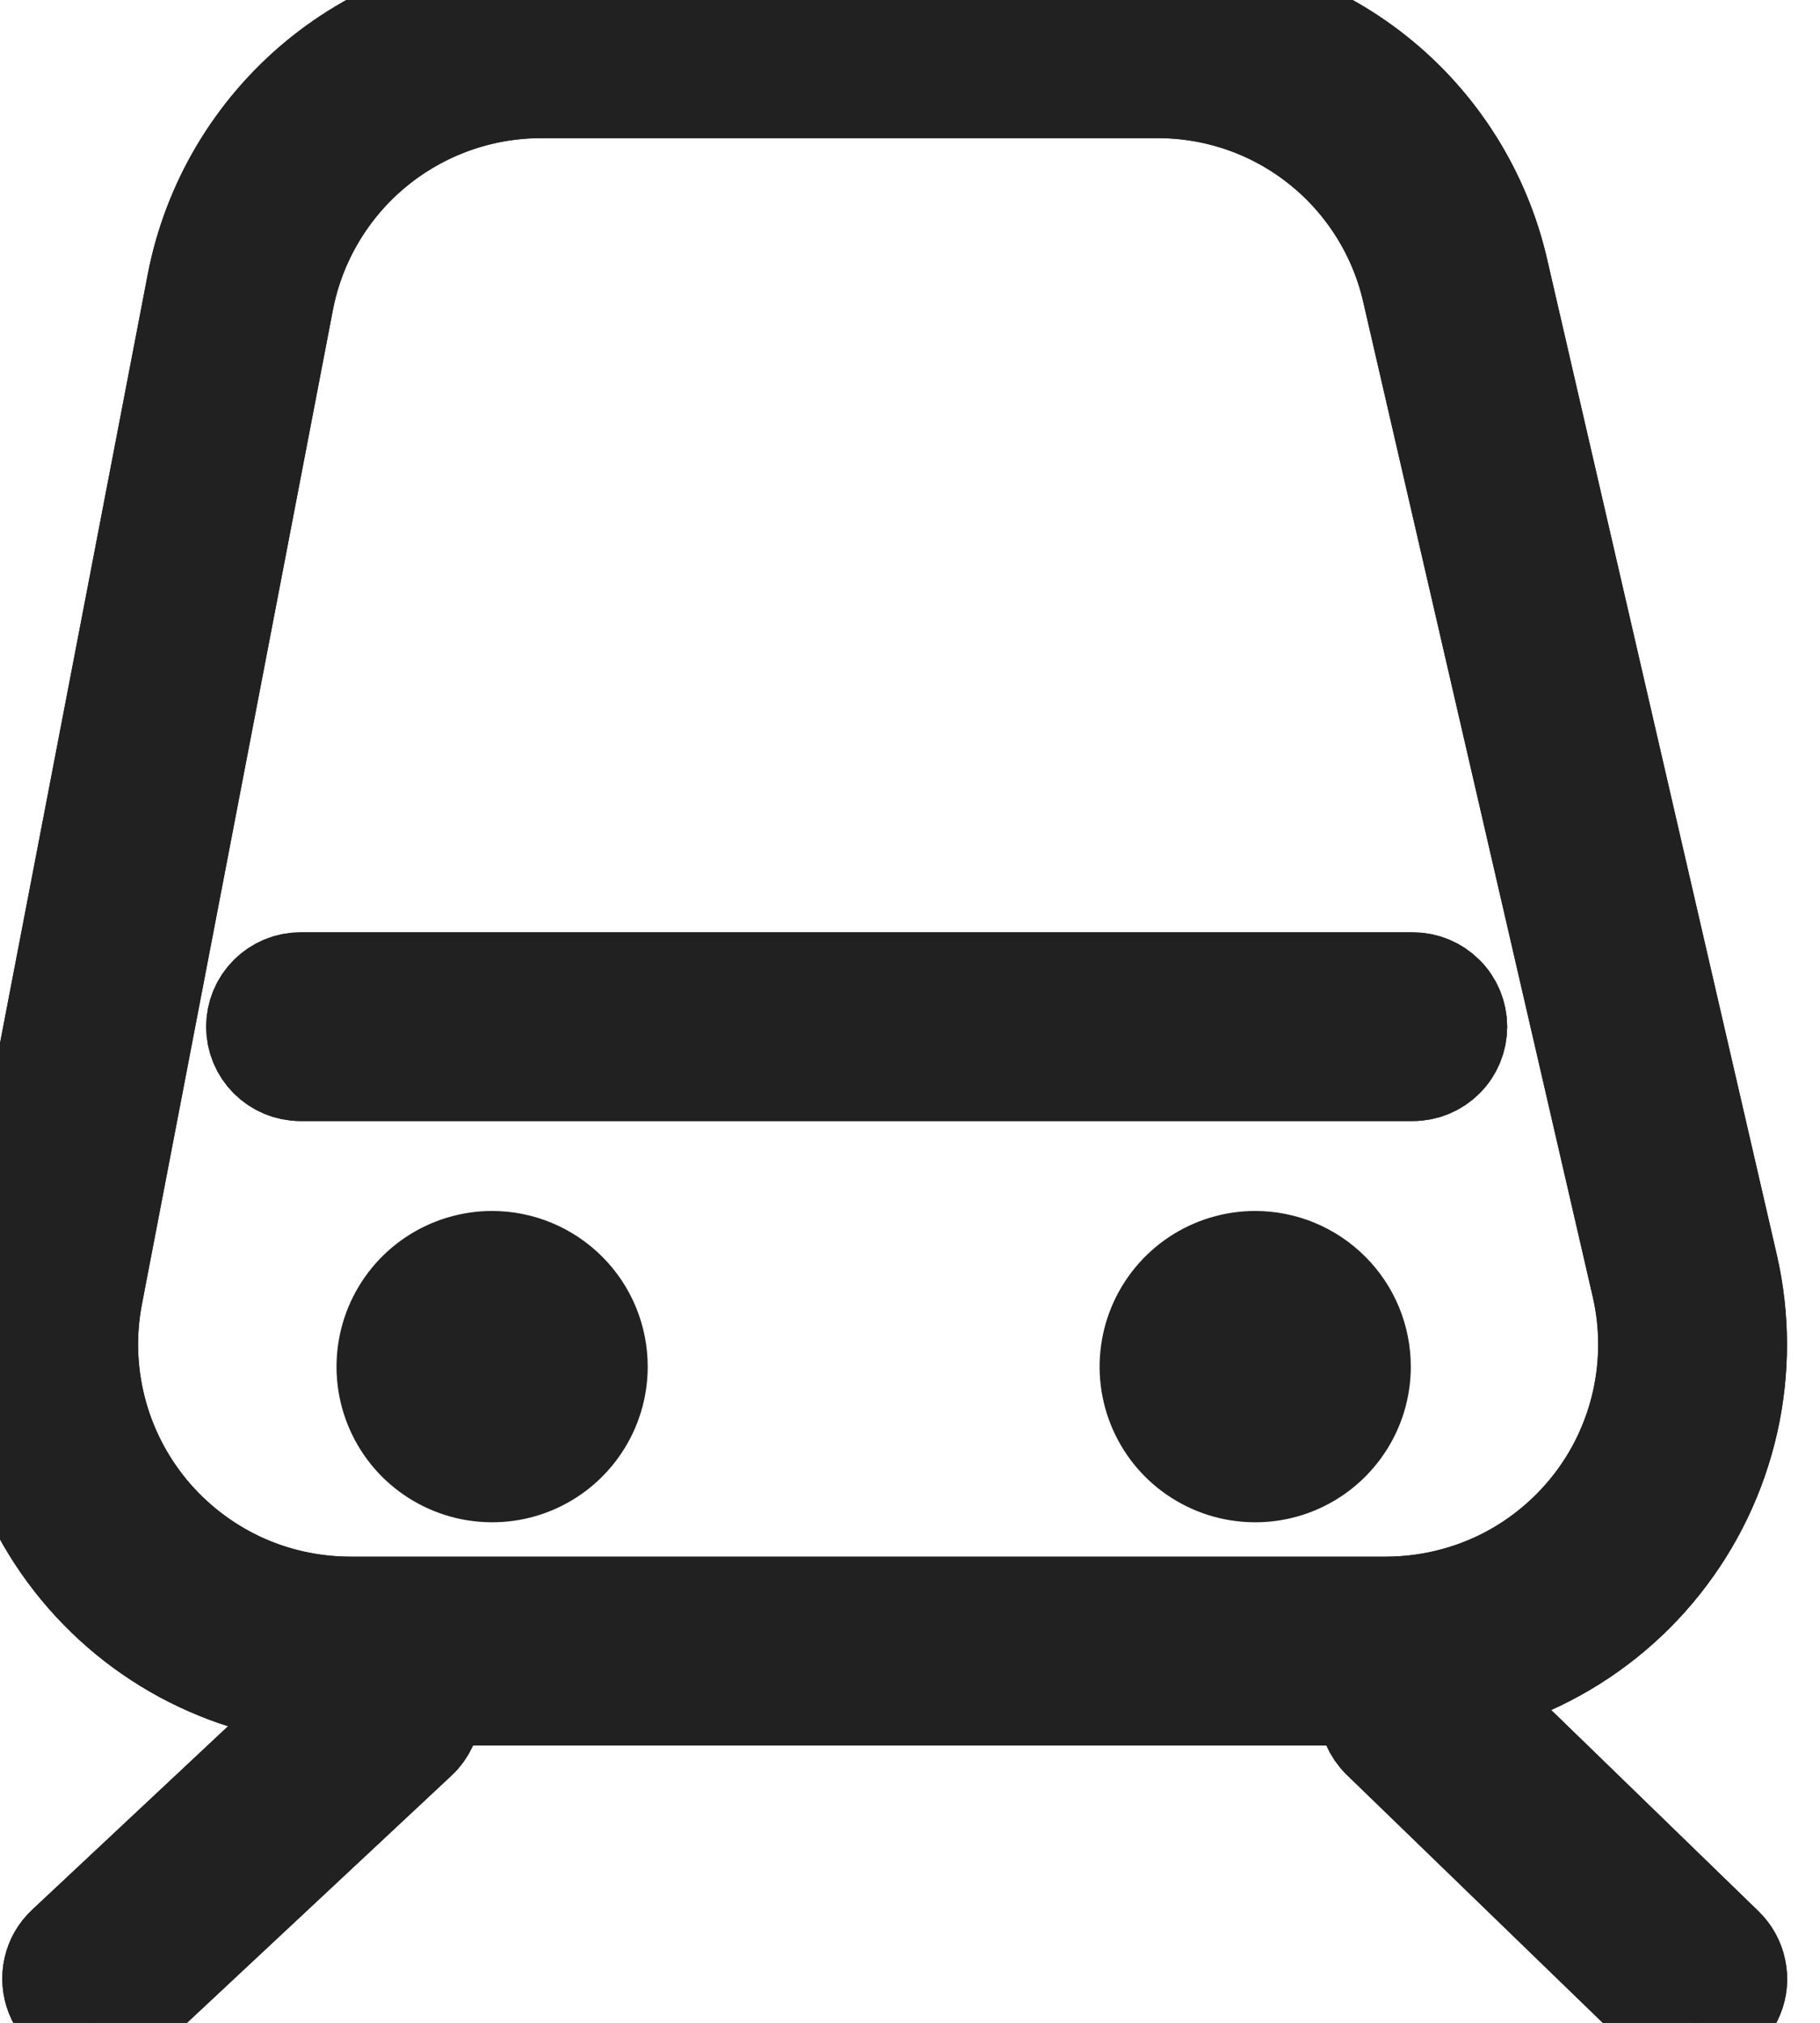 <svg width="18" height="20" viewBox="0 0 18 20" fill="none" xmlns="http://www.w3.org/2000/svg">
<path d="M13.71 16.757H3.461C2.951 16.756 2.448 16.643 1.987 16.426C1.525 16.209 1.118 15.892 0.793 15.499C0.468 15.106 0.235 14.646 0.108 14.152C-0.018 13.658 -0.034 13.142 0.062 12.641L1.952 2.808C2.104 2.018 2.527 1.306 3.147 0.793C3.767 0.281 4.546 0.001 5.35 3.72393e-05H11.439C12.223 -0.004 12.985 0.26 13.599 0.748C14.213 1.236 14.642 1.919 14.816 2.684L17.085 12.516C17.202 13.024 17.203 13.551 17.088 14.06C16.973 14.568 16.745 15.044 16.42 15.452C16.096 15.86 15.683 16.189 15.214 16.415C14.744 16.641 14.23 16.759 13.708 16.758M5.35 0.866C4.747 0.866 4.163 1.077 3.697 1.461C3.232 1.846 2.915 2.38 2.801 2.972L0.912 12.804C0.84 13.18 0.852 13.566 0.947 13.937C1.041 14.307 1.217 14.652 1.46 14.947C1.704 15.242 2.009 15.479 2.355 15.643C2.701 15.806 3.079 15.89 3.461 15.891H13.71C14.101 15.89 14.486 15.802 14.838 15.633C15.19 15.463 15.498 15.216 15.742 14.91C15.985 14.605 16.156 14.248 16.242 13.867C16.328 13.486 16.328 13.091 16.24 12.71L13.971 2.878C13.841 2.305 13.519 1.793 13.059 1.427C12.6 1.061 12.028 0.863 11.441 0.866H5.35Z" fill="#212121"/>
<path d="M13.71 16.757H3.461C2.951 16.756 2.448 16.643 1.987 16.426C1.525 16.209 1.118 15.892 0.793 15.499C0.468 15.106 0.235 14.646 0.108 14.152C-0.018 13.658 -0.034 13.142 0.062 12.641L1.952 2.808C2.104 2.018 2.527 1.306 3.147 0.793C3.767 0.281 4.546 0.001 5.35 3.72393e-05H11.439C12.223 -0.004 12.985 0.26 13.599 0.748C14.213 1.236 14.642 1.919 14.816 2.684L17.085 12.516C17.202 13.024 17.203 13.551 17.088 14.06C16.973 14.568 16.745 15.044 16.42 15.452C16.096 15.86 15.683 16.189 15.214 16.415C14.744 16.641 14.23 16.759 13.708 16.758M5.35 0.866C4.747 0.866 4.163 1.077 3.697 1.461C3.232 1.846 2.915 2.38 2.801 2.972L0.912 12.804C0.84 13.18 0.852 13.566 0.947 13.937C1.041 14.307 1.217 14.652 1.46 14.947C1.704 15.242 2.009 15.479 2.355 15.643C2.701 15.806 3.079 15.89 3.461 15.891H13.71C14.101 15.89 14.486 15.802 14.838 15.633C15.19 15.463 15.498 15.216 15.742 14.91C15.985 14.605 16.156 14.248 16.242 13.867C16.328 13.486 16.328 13.091 16.24 12.71L13.971 2.878C13.841 2.305 13.519 1.793 13.059 1.427C12.6 1.061 12.028 0.863 11.441 0.866H5.35Z" stroke="#212121"/>
<path d="M13.71 16.757H3.461C2.951 16.756 2.448 16.643 1.987 16.426C1.525 16.209 1.118 15.892 0.793 15.499C0.468 15.106 0.235 14.646 0.108 14.152C-0.018 13.658 -0.034 13.142 0.062 12.641L1.952 2.808C2.104 2.018 2.527 1.306 3.147 0.793C3.767 0.281 4.546 0.001 5.35 3.72393e-05H11.439C12.223 -0.004 12.985 0.26 13.599 0.748C14.213 1.236 14.642 1.919 14.816 2.684L17.085 12.516C17.202 13.024 17.203 13.551 17.088 14.06C16.973 14.568 16.745 15.044 16.42 15.452C16.096 15.86 15.683 16.189 15.214 16.415C14.744 16.641 14.23 16.759 13.708 16.758L13.71 16.757ZM5.35 0.866C4.747 0.866 4.163 1.077 3.697 1.461C3.232 1.846 2.915 2.38 2.801 2.972L0.912 12.804C0.84 13.18 0.852 13.566 0.947 13.937C1.041 14.307 1.217 14.652 1.46 14.947C1.704 15.242 2.009 15.479 2.355 15.643C2.701 15.806 3.079 15.89 3.461 15.891H13.71C14.101 15.89 14.486 15.802 14.838 15.633C15.19 15.463 15.498 15.216 15.742 14.91C15.985 14.605 16.156 14.248 16.242 13.867C16.328 13.486 16.328 13.091 16.24 12.71L13.971 2.878C13.841 2.305 13.519 1.793 13.059 1.427C12.6 1.061 12.028 0.863 11.441 0.866H5.35Z" fill="#212121" stroke="#212121" stroke-miterlimit="10"/>
<path d="M13.973 10.584H2.972C2.857 10.584 2.747 10.538 2.666 10.457C2.585 10.376 2.539 10.266 2.539 10.151C2.539 10.036 2.585 9.926 2.666 9.845C2.747 9.764 2.857 9.718 2.972 9.718H13.973C14.088 9.718 14.198 9.764 14.279 9.845C14.361 9.926 14.406 10.036 14.406 10.151C14.406 10.266 14.361 10.376 14.279 10.457C14.198 10.538 14.088 10.584 13.973 10.584Z" fill="#212121" stroke="#212121"/>
<path d="M13.973 10.584H2.972C2.857 10.584 2.747 10.538 2.666 10.457C2.585 10.376 2.539 10.266 2.539 10.151C2.539 10.036 2.585 9.926 2.666 9.845C2.747 9.764 2.857 9.718 2.972 9.718H13.973C14.088 9.718 14.198 9.764 14.279 9.845C14.361 9.926 14.406 10.036 14.406 10.151C14.406 10.266 14.361 10.376 14.279 10.457C14.198 10.538 14.088 10.584 13.973 10.584Z" fill="#212121" stroke="#212121" stroke-miterlimit="10"/>
<path d="M5.906 13.512C5.906 13.718 5.845 13.919 5.731 14.089C5.617 14.26 5.455 14.393 5.265 14.472C5.075 14.551 4.866 14.571 4.664 14.531C4.463 14.491 4.278 14.392 4.132 14.247C3.987 14.102 3.888 13.916 3.848 13.715C3.808 13.513 3.829 13.305 3.907 13.115C3.986 12.925 4.119 12.762 4.29 12.648C4.461 12.534 4.662 12.473 4.867 12.473C5.143 12.473 5.407 12.583 5.602 12.778C5.797 12.972 5.906 13.237 5.906 13.512Z" fill="#212121" stroke="#212121"/>
<path d="M13.453 13.512C13.453 13.718 13.392 13.919 13.278 14.089C13.164 14.26 13.002 14.393 12.812 14.472C12.622 14.551 12.413 14.571 12.211 14.531C12.01 14.491 11.825 14.392 11.679 14.247C11.534 14.102 11.435 13.916 11.395 13.715C11.355 13.513 11.376 13.305 11.454 13.115C11.533 12.925 11.666 12.762 11.837 12.648C12.008 12.534 12.209 12.473 12.414 12.473C12.69 12.473 12.954 12.583 13.149 12.778C13.344 12.972 13.453 13.237 13.453 13.512Z" fill="#212121" stroke="#212121"/>
<path d="M0.956 19.996C0.869 19.996 0.784 19.97 0.712 19.921C0.64 19.872 0.585 19.803 0.553 19.722C0.521 19.641 0.514 19.553 0.533 19.468C0.552 19.383 0.596 19.306 0.66 19.247L3.532 16.557C3.616 16.479 3.728 16.437 3.843 16.441C3.958 16.445 4.066 16.494 4.144 16.578C4.223 16.662 4.265 16.774 4.261 16.889C4.257 17.003 4.208 17.112 4.124 17.19L1.251 19.875C1.171 19.949 1.065 19.991 0.956 19.991" fill="#212121"/>
<path d="M0.956 19.996C0.869 19.996 0.784 19.97 0.712 19.921C0.64 19.872 0.585 19.803 0.553 19.722C0.521 19.641 0.514 19.553 0.533 19.468C0.552 19.383 0.596 19.306 0.66 19.247L3.532 16.557C3.616 16.479 3.728 16.437 3.843 16.441C3.958 16.445 4.066 16.494 4.144 16.578C4.223 16.662 4.265 16.774 4.261 16.889C4.257 17.003 4.208 17.112 4.124 17.19L1.251 19.875C1.171 19.949 1.065 19.991 0.956 19.991" stroke="#212121"/>
<path d="M0.956 19.996C0.869 19.996 0.784 19.97 0.712 19.921C0.64 19.872 0.585 19.803 0.553 19.722C0.521 19.641 0.514 19.553 0.533 19.468C0.552 19.383 0.596 19.306 0.66 19.247L3.532 16.557C3.616 16.479 3.728 16.437 3.843 16.441C3.958 16.445 4.066 16.494 4.144 16.578C4.223 16.662 4.265 16.774 4.261 16.889C4.257 17.003 4.208 17.112 4.124 17.19L1.251 19.875C1.171 19.951 1.066 19.994 0.956 19.996Z" fill="#212121" stroke="#212121" stroke-miterlimit="10"/>
<path d="M16.741 19.996C16.628 19.996 16.519 19.951 16.439 19.873L13.668 17.189C13.585 17.108 13.539 16.998 13.537 16.883C13.536 16.768 13.58 16.657 13.661 16.575C13.741 16.493 13.851 16.446 13.966 16.445C14.081 16.443 14.192 16.488 14.274 16.568L17.045 19.257C17.106 19.317 17.149 19.394 17.166 19.479C17.184 19.563 17.176 19.651 17.143 19.73C17.111 19.81 17.055 19.878 16.984 19.926C16.913 19.974 16.828 20 16.742 20" fill="#212121"/>
<path d="M16.741 19.996C16.628 19.996 16.519 19.951 16.439 19.873L13.668 17.189C13.585 17.108 13.539 16.998 13.537 16.883C13.536 16.768 13.58 16.657 13.661 16.575C13.741 16.493 13.851 16.446 13.966 16.445C14.081 16.443 14.192 16.488 14.274 16.568L17.045 19.257C17.106 19.317 17.149 19.394 17.166 19.479C17.184 19.563 17.176 19.651 17.143 19.73C17.111 19.81 17.055 19.878 16.984 19.926C16.913 19.974 16.828 20 16.742 20" stroke="#212121"/>
<path d="M16.741 19.996C16.628 19.996 16.519 19.951 16.439 19.873L13.668 17.189C13.585 17.108 13.539 16.998 13.537 16.883C13.536 16.768 13.58 16.657 13.661 16.575C13.741 16.493 13.851 16.446 13.966 16.445C14.081 16.443 14.192 16.488 14.274 16.568L17.045 19.257C17.106 19.317 17.149 19.394 17.166 19.479C17.184 19.563 17.176 19.651 17.143 19.73C17.111 19.81 17.055 19.878 16.984 19.926C16.913 19.974 16.828 20 16.742 20L16.741 19.996Z" fill="#212121" stroke="#212121" stroke-miterlimit="10"/>
</svg>
